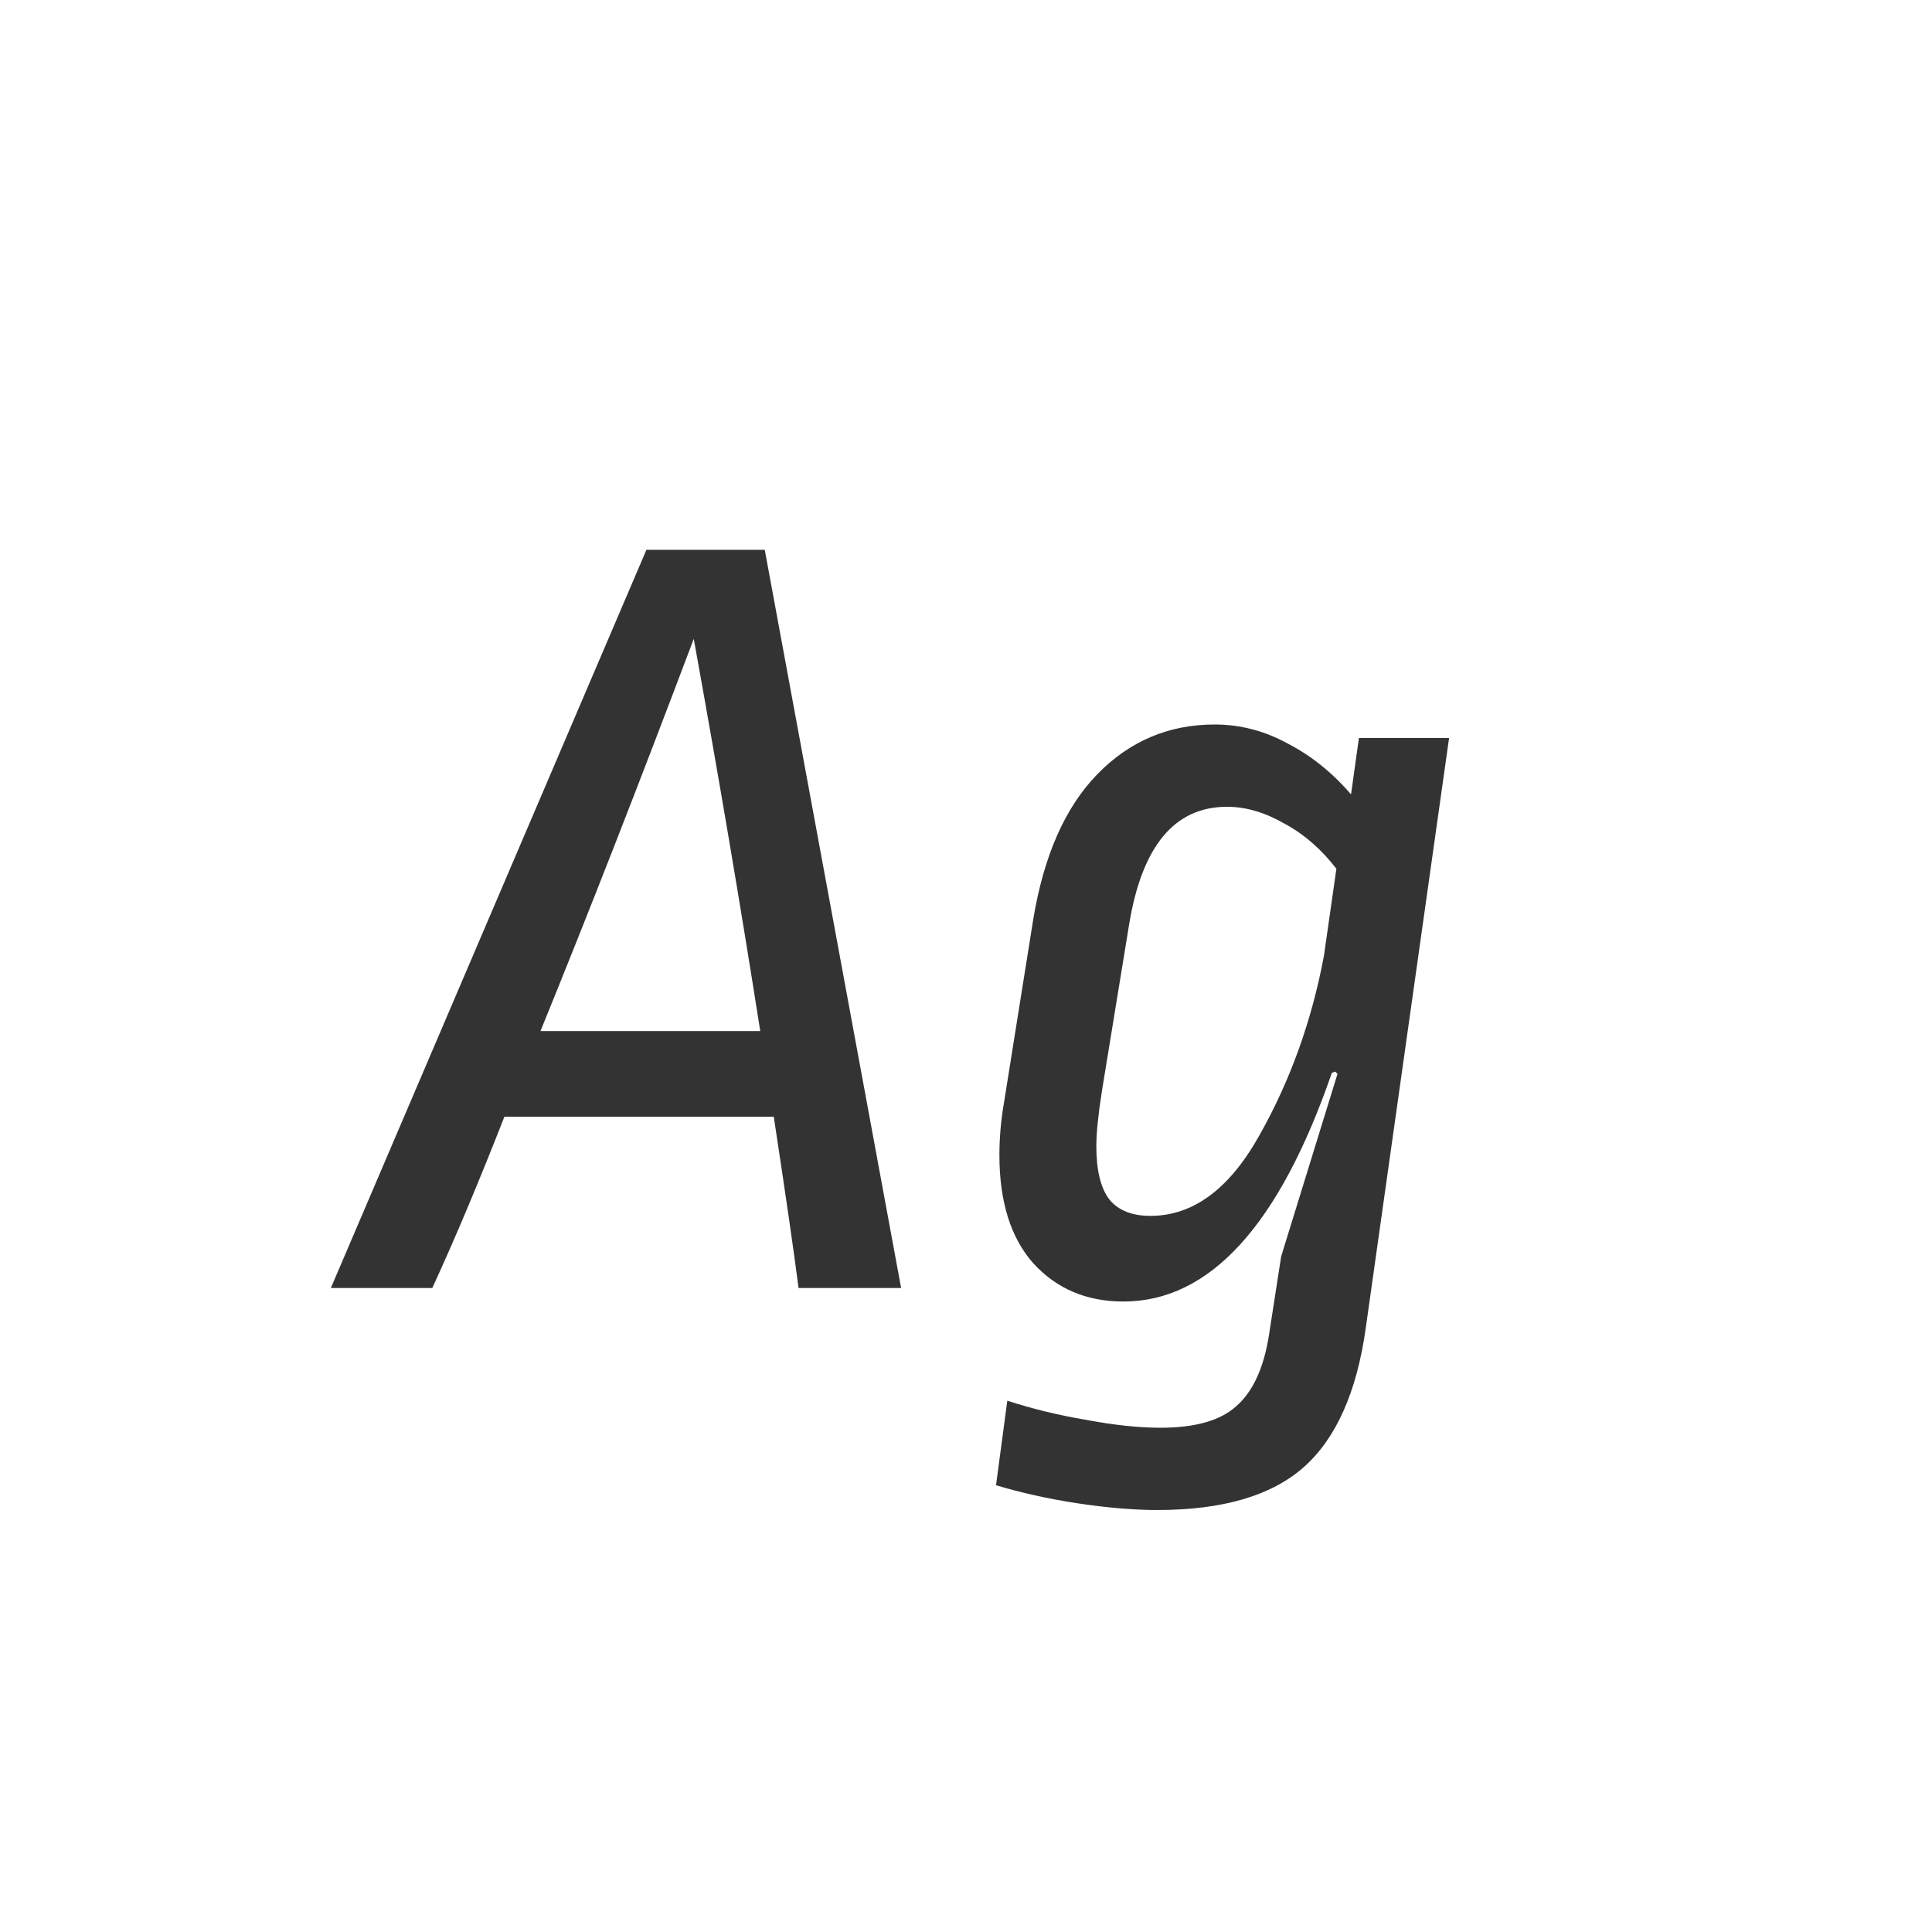 <svg width="24" height="24" viewBox="0 0 24 24" fill="none" xmlns="http://www.w3.org/2000/svg">
<path d="M11.194 16H9.92C9.864 15.561 9.761 14.852 9.612 13.872H6.266C5.948 14.684 5.65 15.393 5.37 16H4.11L8.03 6.83H9.5L11.194 16ZM8.618 7.936C7.946 9.719 7.311 11.343 6.714 12.808H9.444C9.201 11.259 8.926 9.635 8.618 7.936ZM15.089 9C15.406 9 15.71 9.079 15.999 9.238C16.288 9.387 16.549 9.597 16.783 9.868L16.881 9.168H18.001L16.965 16.504C16.853 17.297 16.596 17.871 16.195 18.226C15.793 18.581 15.187 18.758 14.375 18.758C14.085 18.758 13.754 18.73 13.381 18.674C13.017 18.618 12.681 18.543 12.373 18.45L12.513 17.4C12.83 17.503 13.157 17.582 13.493 17.638C13.838 17.703 14.146 17.736 14.417 17.736C14.846 17.736 15.159 17.647 15.355 17.47C15.56 17.293 15.695 17.003 15.761 16.602L15.915 15.608L16.615 13.34L16.587 13.312L16.545 13.326C15.892 15.221 15.028 16.168 13.955 16.168C13.498 16.168 13.124 16.009 12.835 15.692C12.555 15.375 12.415 14.927 12.415 14.348C12.415 14.133 12.434 13.919 12.471 13.704L12.835 11.422C12.966 10.629 13.232 10.027 13.633 9.616C14.034 9.205 14.52 9 15.089 9ZM15.243 10.022C14.589 10.022 14.184 10.512 14.025 11.492L13.689 13.55C13.642 13.849 13.619 14.077 13.619 14.236C13.619 14.544 13.675 14.768 13.787 14.908C13.899 15.039 14.067 15.104 14.291 15.104C14.823 15.104 15.275 14.768 15.649 14.096C16.032 13.415 16.297 12.673 16.447 11.87L16.601 10.792C16.414 10.549 16.2 10.363 15.957 10.232C15.714 10.092 15.476 10.022 15.243 10.022Z" fill="#333333"/>
</svg>
